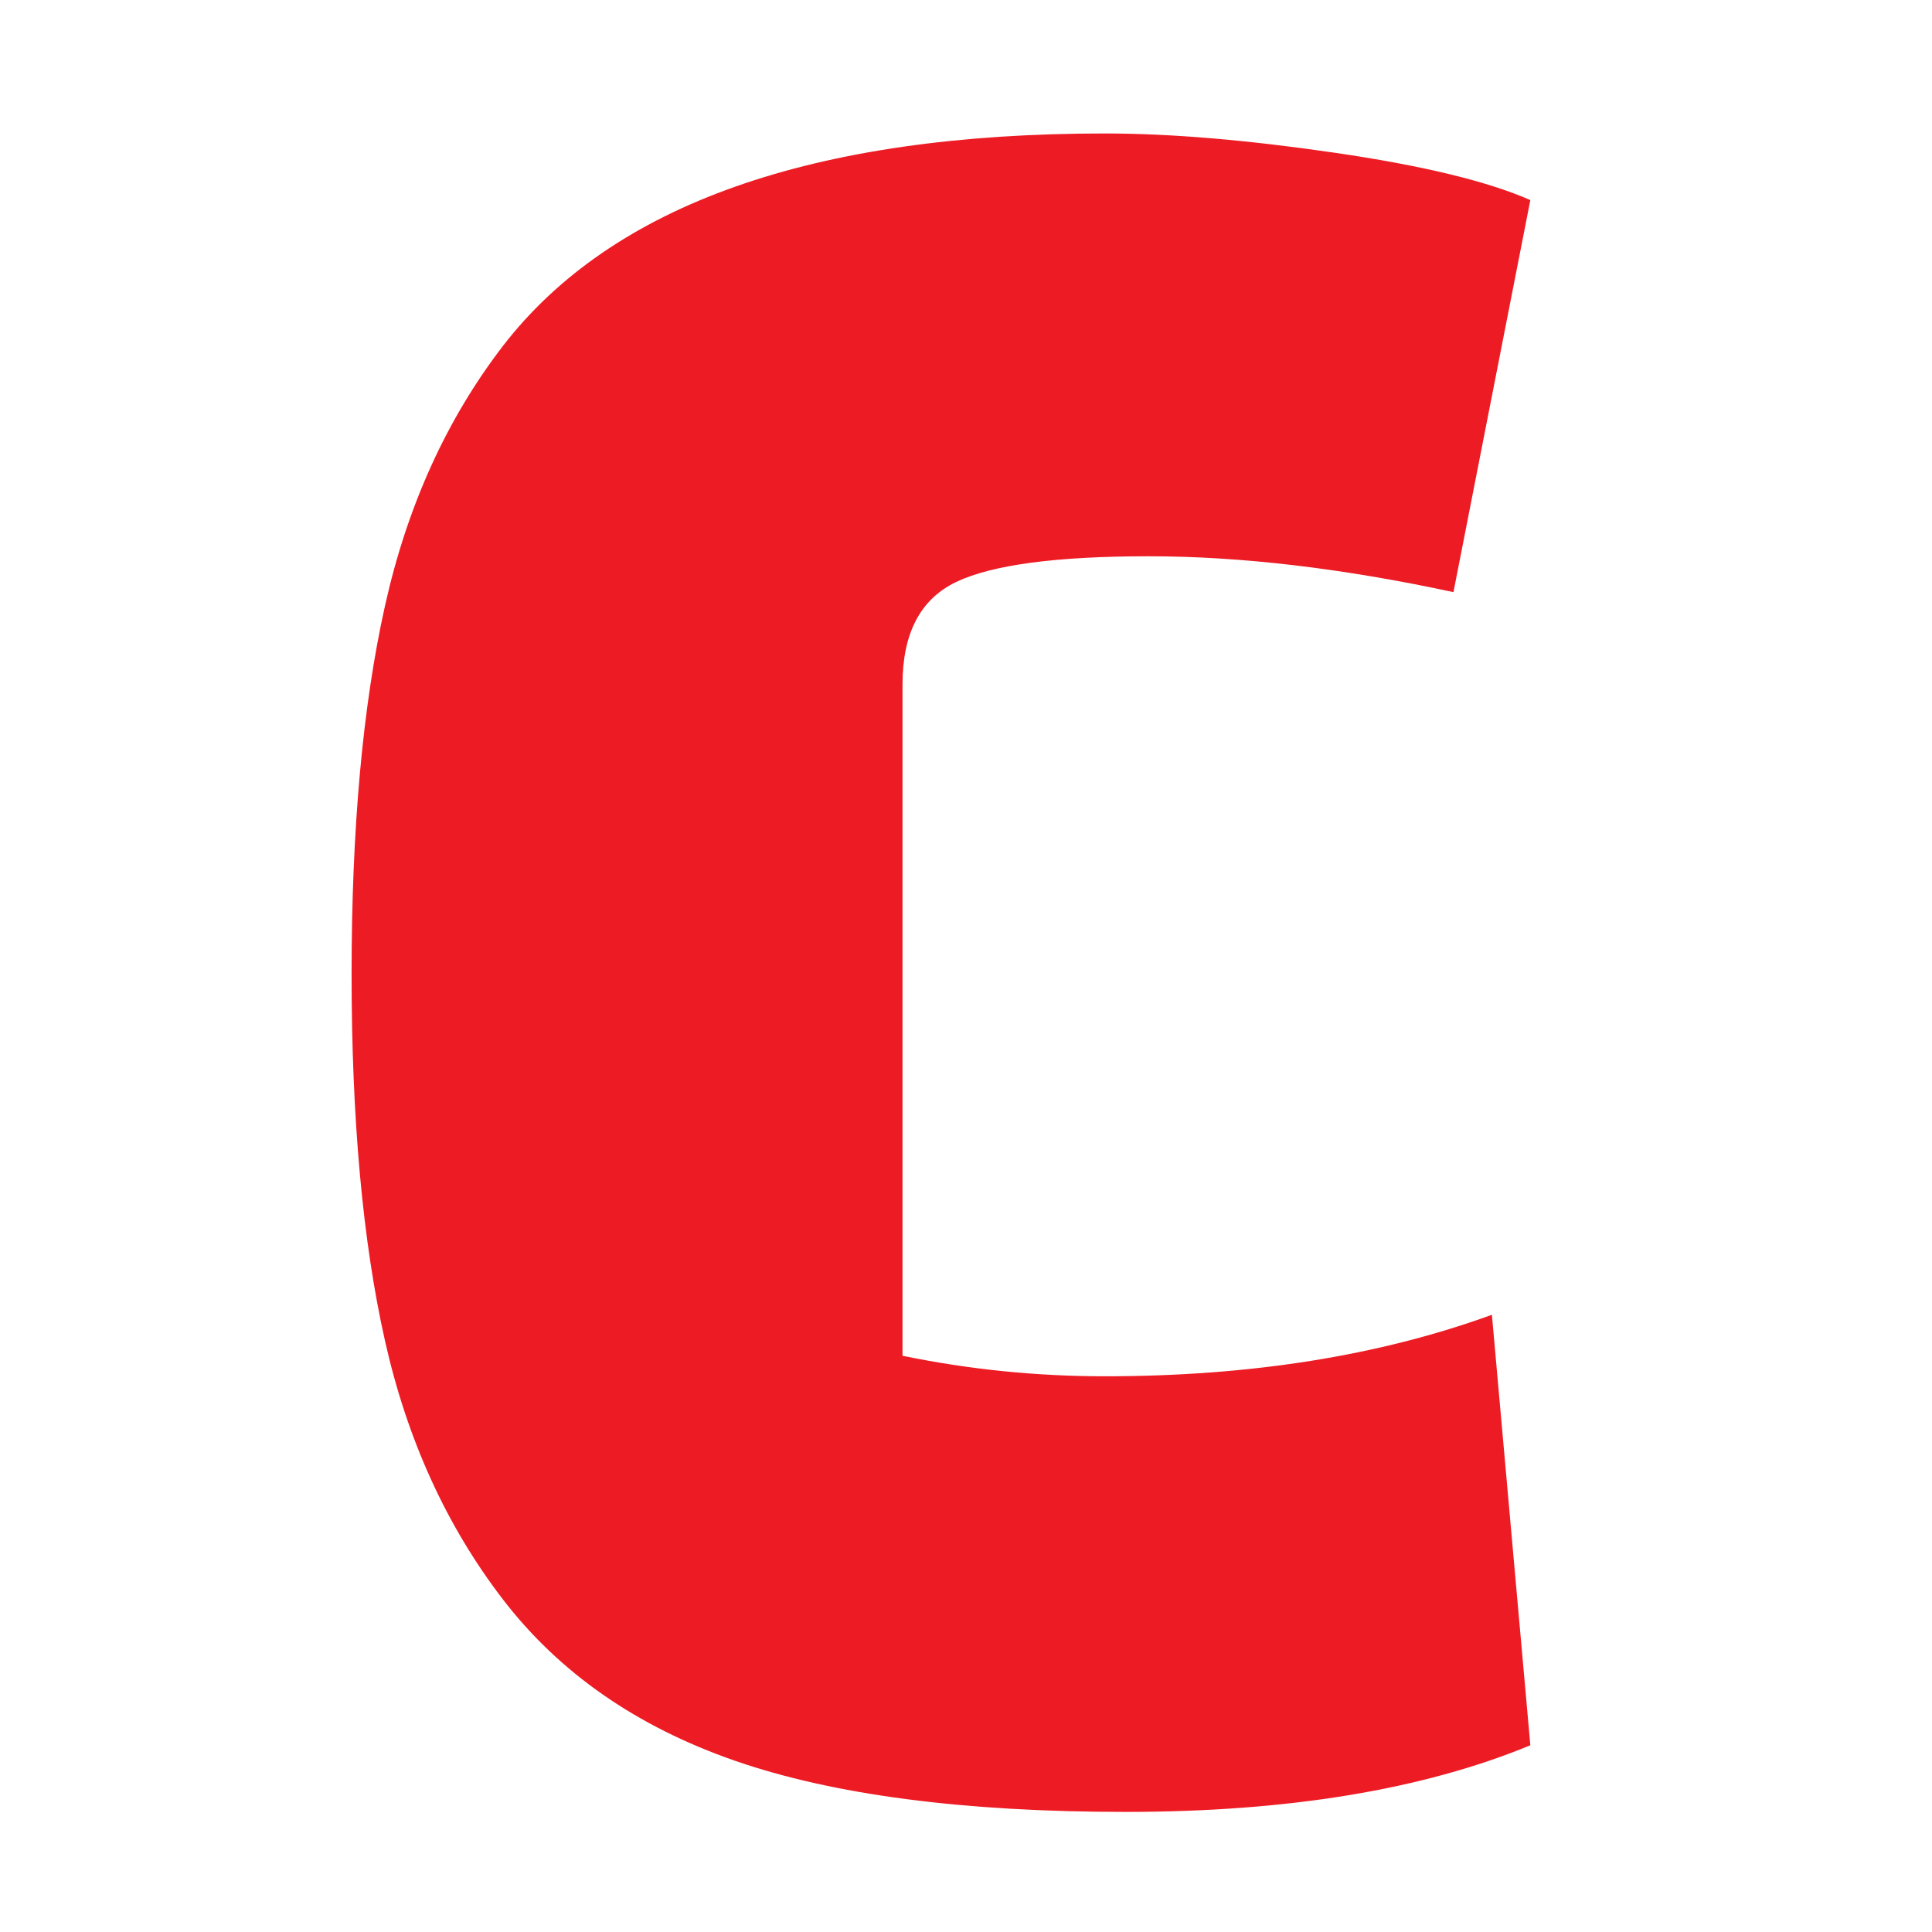 <?xml version="1.0" encoding="utf-8"?>
<!-- Generator: Adobe Illustrator 15.0.0, SVG Export Plug-In . SVG Version: 6.00 Build 0)  -->
<!DOCTYPE svg PUBLIC "-//W3C//DTD SVG 1.1//EN" "http://www.w3.org/Graphics/SVG/1.1/DTD/svg11.dtd">
<svg version="1.1" id="Layer_1" xmlns="http://www.w3.org/2000/svg" xmlns:xlink="http://www.w3.org/1999/xlink" x="0px" y="0px"
	  viewBox="0 0 500 500" enable-background="new 0 0 500 500" xml:space="preserve">
<g>
	<path fill="#ED1C24" d="M386.104,340.263l9.947,111.414c-27.854,11.491-62.784,17.242-104.781,17.242
		c-42.008,0-75.716-4.424-101.135-13.263c-25.429-8.839-45.427-22.766-60.017-41.78c-14.59-19.005-24.766-41.335-30.506-66.981
		c-5.751-25.636-8.621-57.25-8.621-94.834c0-37.573,2.87-69.302,8.621-95.166c5.741-25.864,15.917-48.298,30.506-67.313
		c28.289-36.692,80.244-55.043,155.846-55.043c16.797,0,36.578,1.658,59.354,4.974c22.766,3.316,39.677,7.409,50.732,12.269
		l-19.895,101.466c-28.745-6.186-55.044-9.285-78.918-9.285c-23.875,0-40.454,2.218-49.739,6.632
		c-9.284,4.425-13.927,13.264-13.927,26.527v173.752c17.243,3.544,34.703,5.306,52.391,5.306
		C323.537,356.18,356.924,350.874,386.104,340.263z"/>
</g>
</svg>

